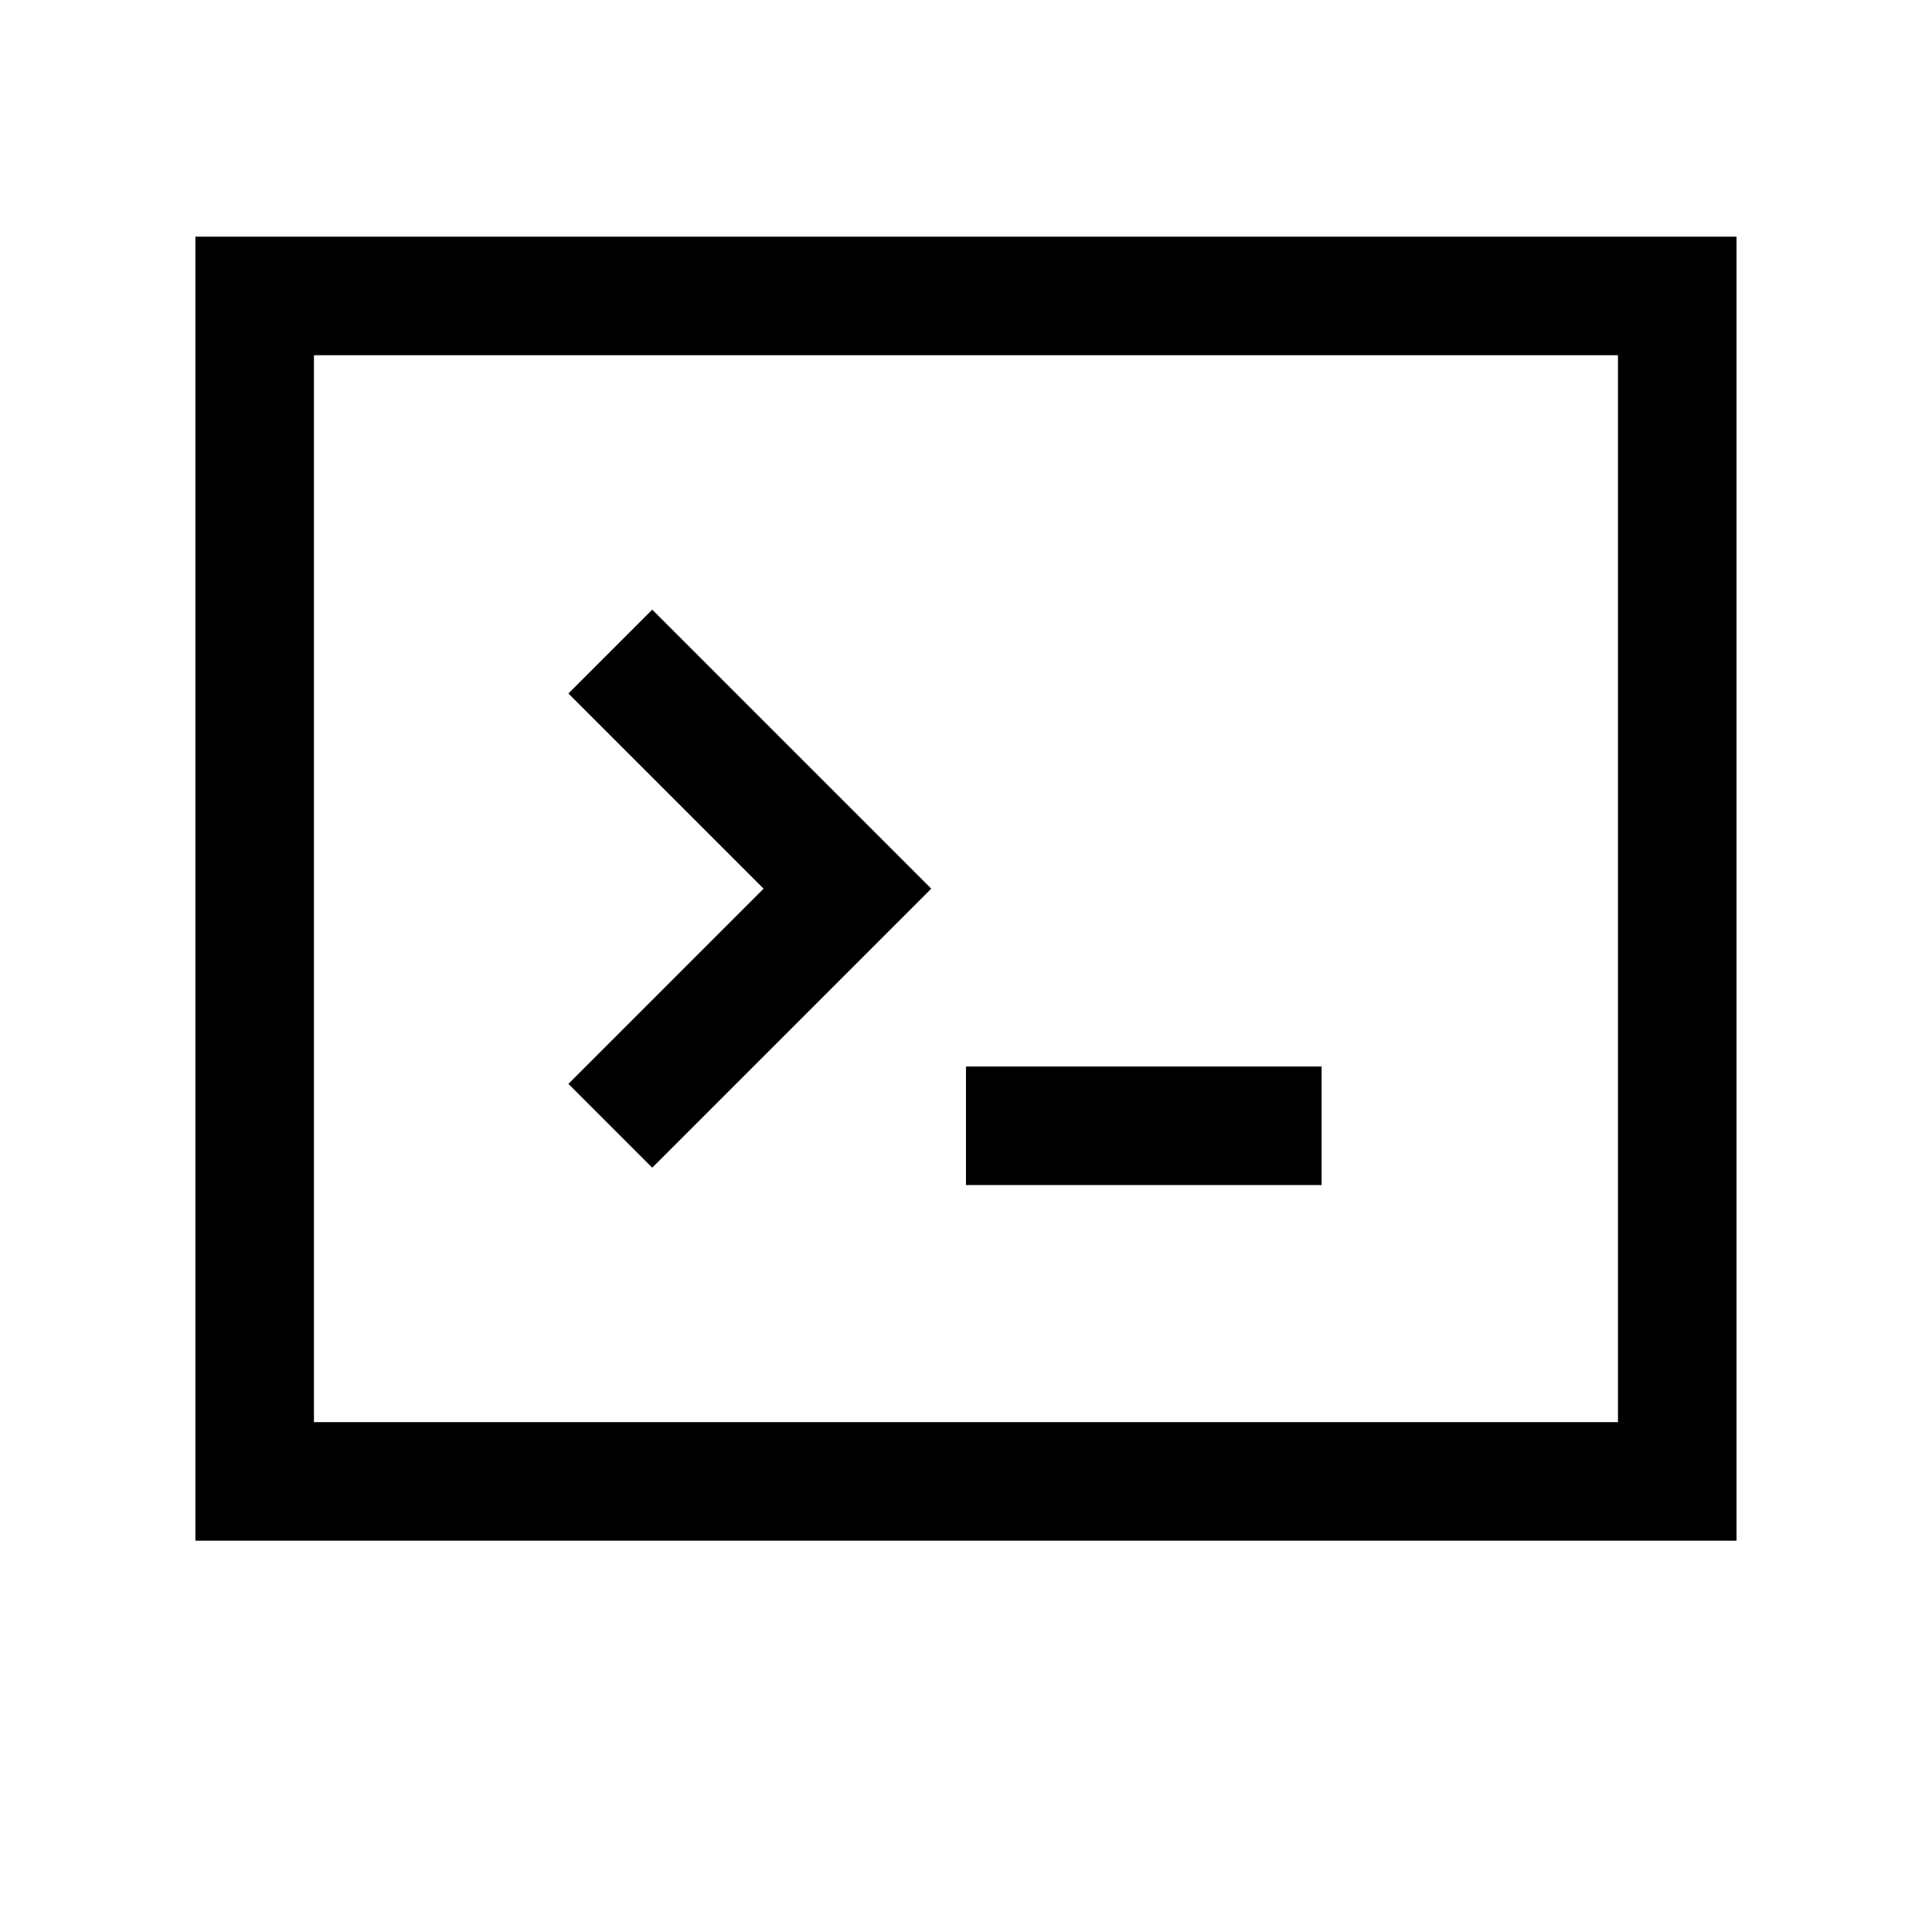 <svg xmlns="http://www.w3.org/2000/svg" height="100" width="100" id="svg2082" xml:space="preserve" y="0" x="0" version="1.1"><style id="style2070" type="text/css">.st0{fill:none;stroke:#000;stroke-width:4;stroke-miterlimit:10}</style><g transform="translate(.91 -3.09) scale(1.534)" id="g2093"><path class="st0" id="rect2072" d="M8 12h48v40H8z"/><path class="st0" id="polyline2074" d="M20 40l8-8-8-8"/><path class="st0" id="line2076" d="M32 40h12"/></g></svg>